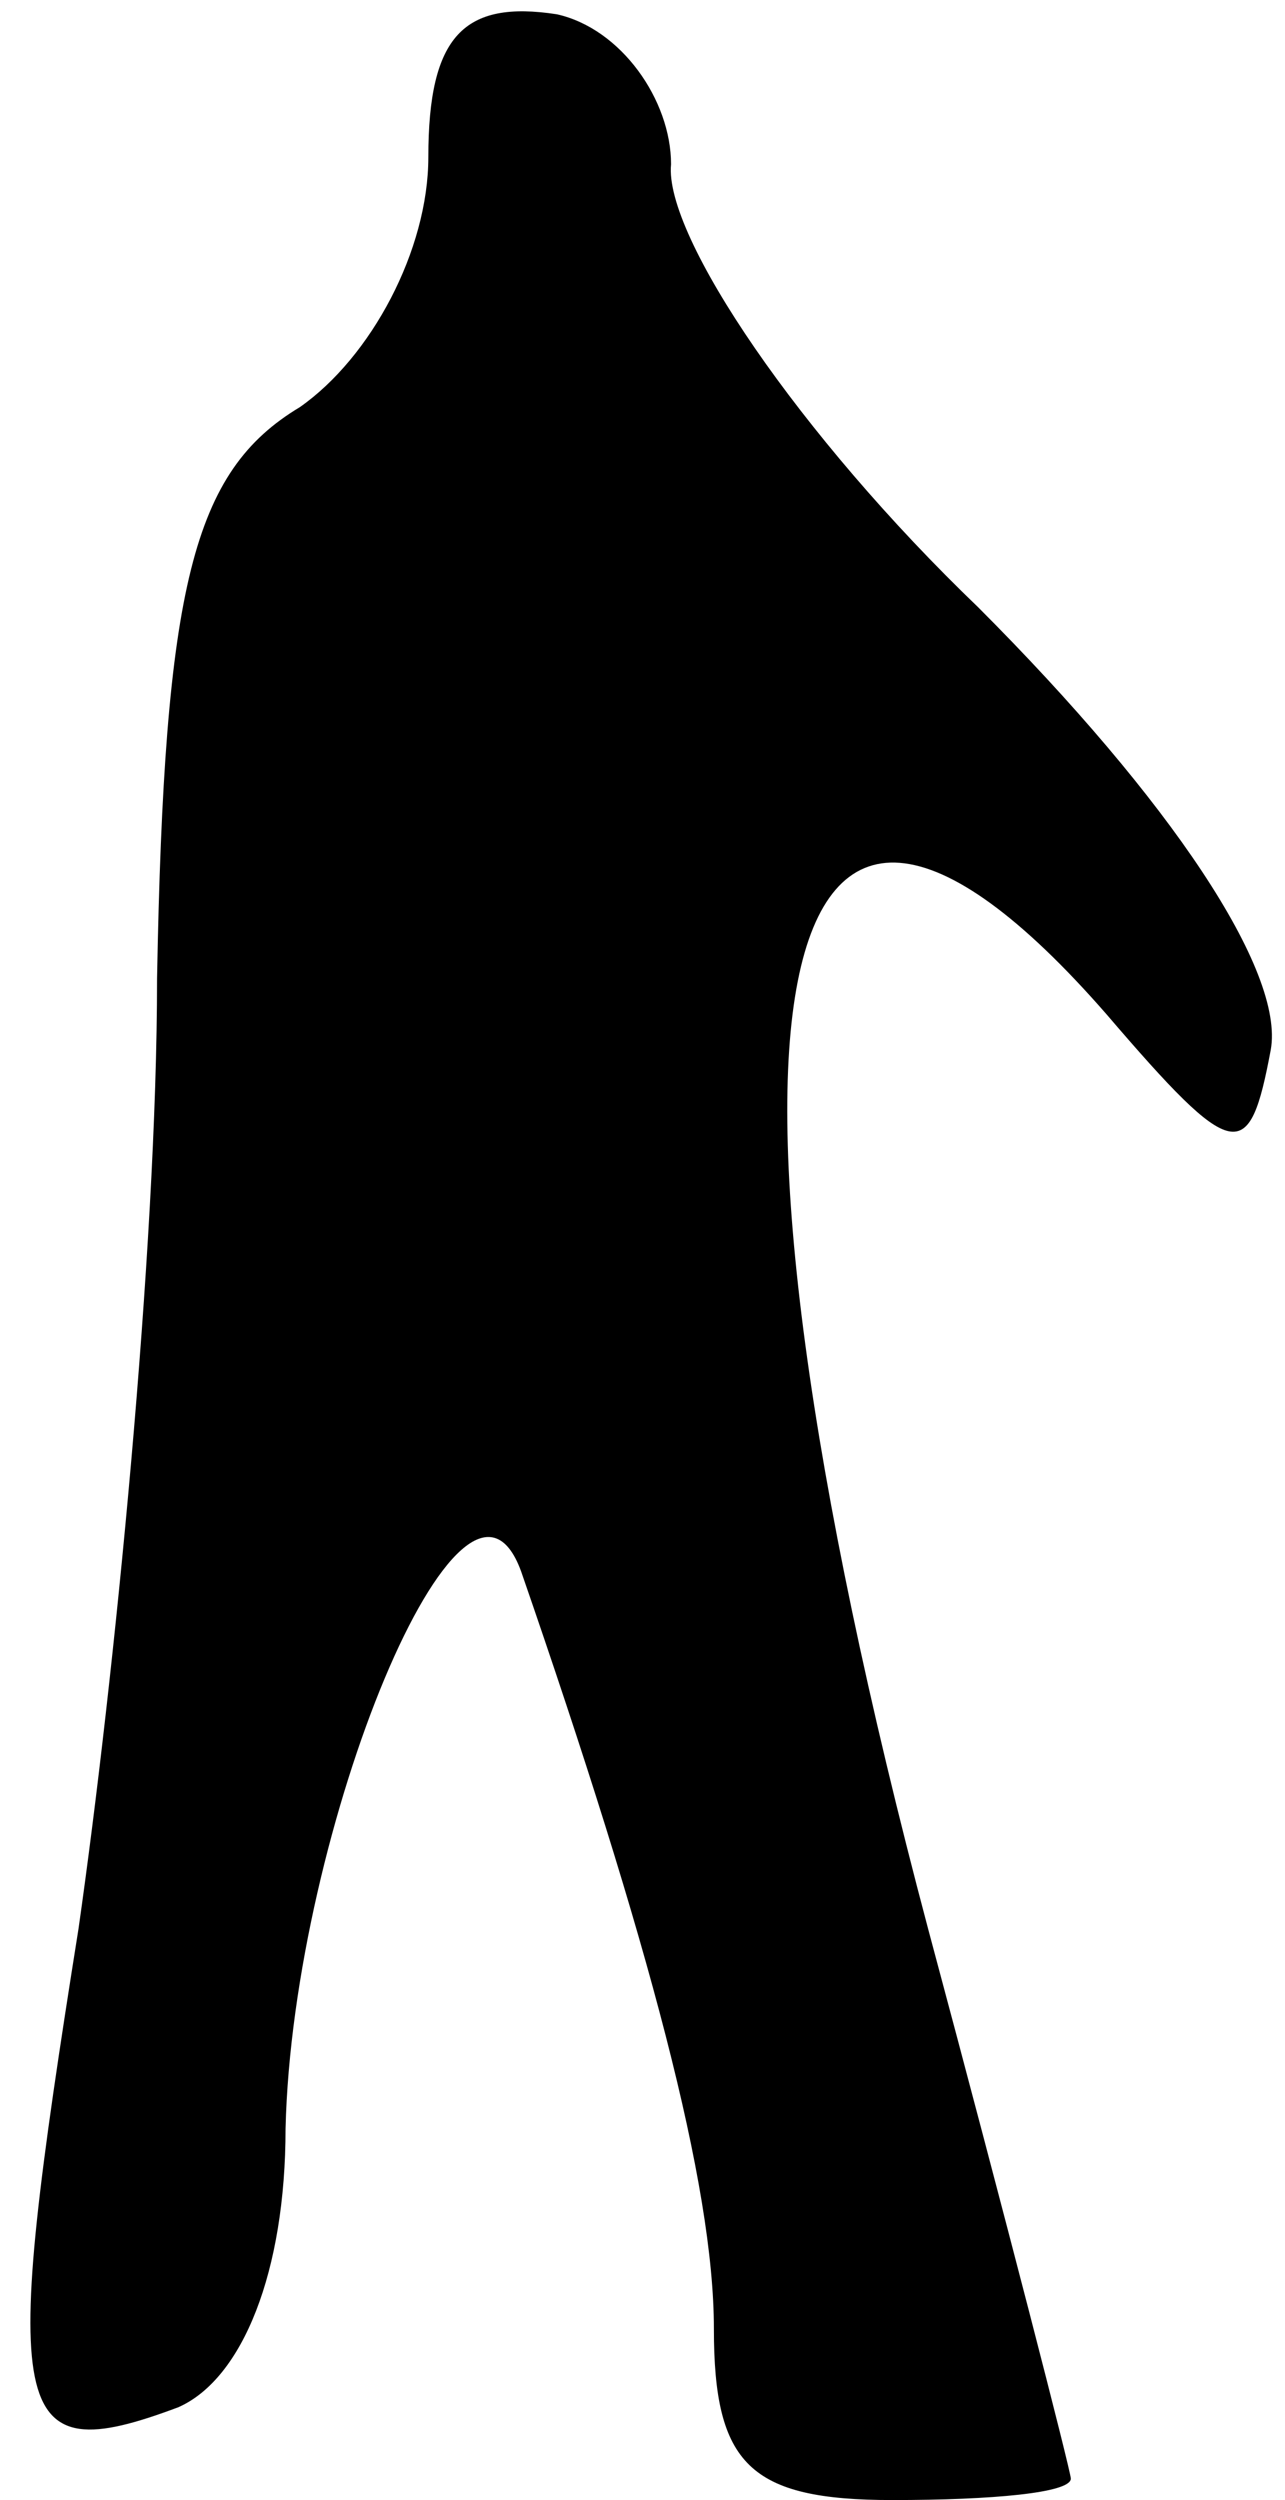 <?xml version="1.0" standalone="no"?>
<!DOCTYPE svg PUBLIC "-//W3C//DTD SVG 20010904//EN"
 "http://www.w3.org/TR/2001/REC-SVG-20010904/DTD/svg10.dtd">
<svg version="1.0" xmlns="http://www.w3.org/2000/svg"
 width="18pt" height="35pt" viewBox="0 0 18 35"
 preserveAspectRatio="xMidYMid meet">
<g transform="translate(0,35) scale(0.1,-0.1)"
fill="#000000" stroke="none">
<path fill="#000000" stroke="none" d="M60 328 c0 -13 -8 -28 -18 -35 -15 -9
-19 -25 -20 -80 0 -38 -6 -98 -11 -133 -11 -69 -10 -76 14 -67 9 4 15 19 15
39 1 42 25 100 33 78 18 -52 27 -86 27 -106 0 -19 5 -24 25 -24 14 0 25 1 25
3 0 1 -9 36 -20 77 -34 128 -23 183 25 128 18 -21 20 -21 23 -5 2 11 -14 35
-41 62 -25 24 -44 52 -43 62 0 9 -7 19 -16 21 -13 2 -18 -3 -18 -20z"/>
</g>
</svg>
